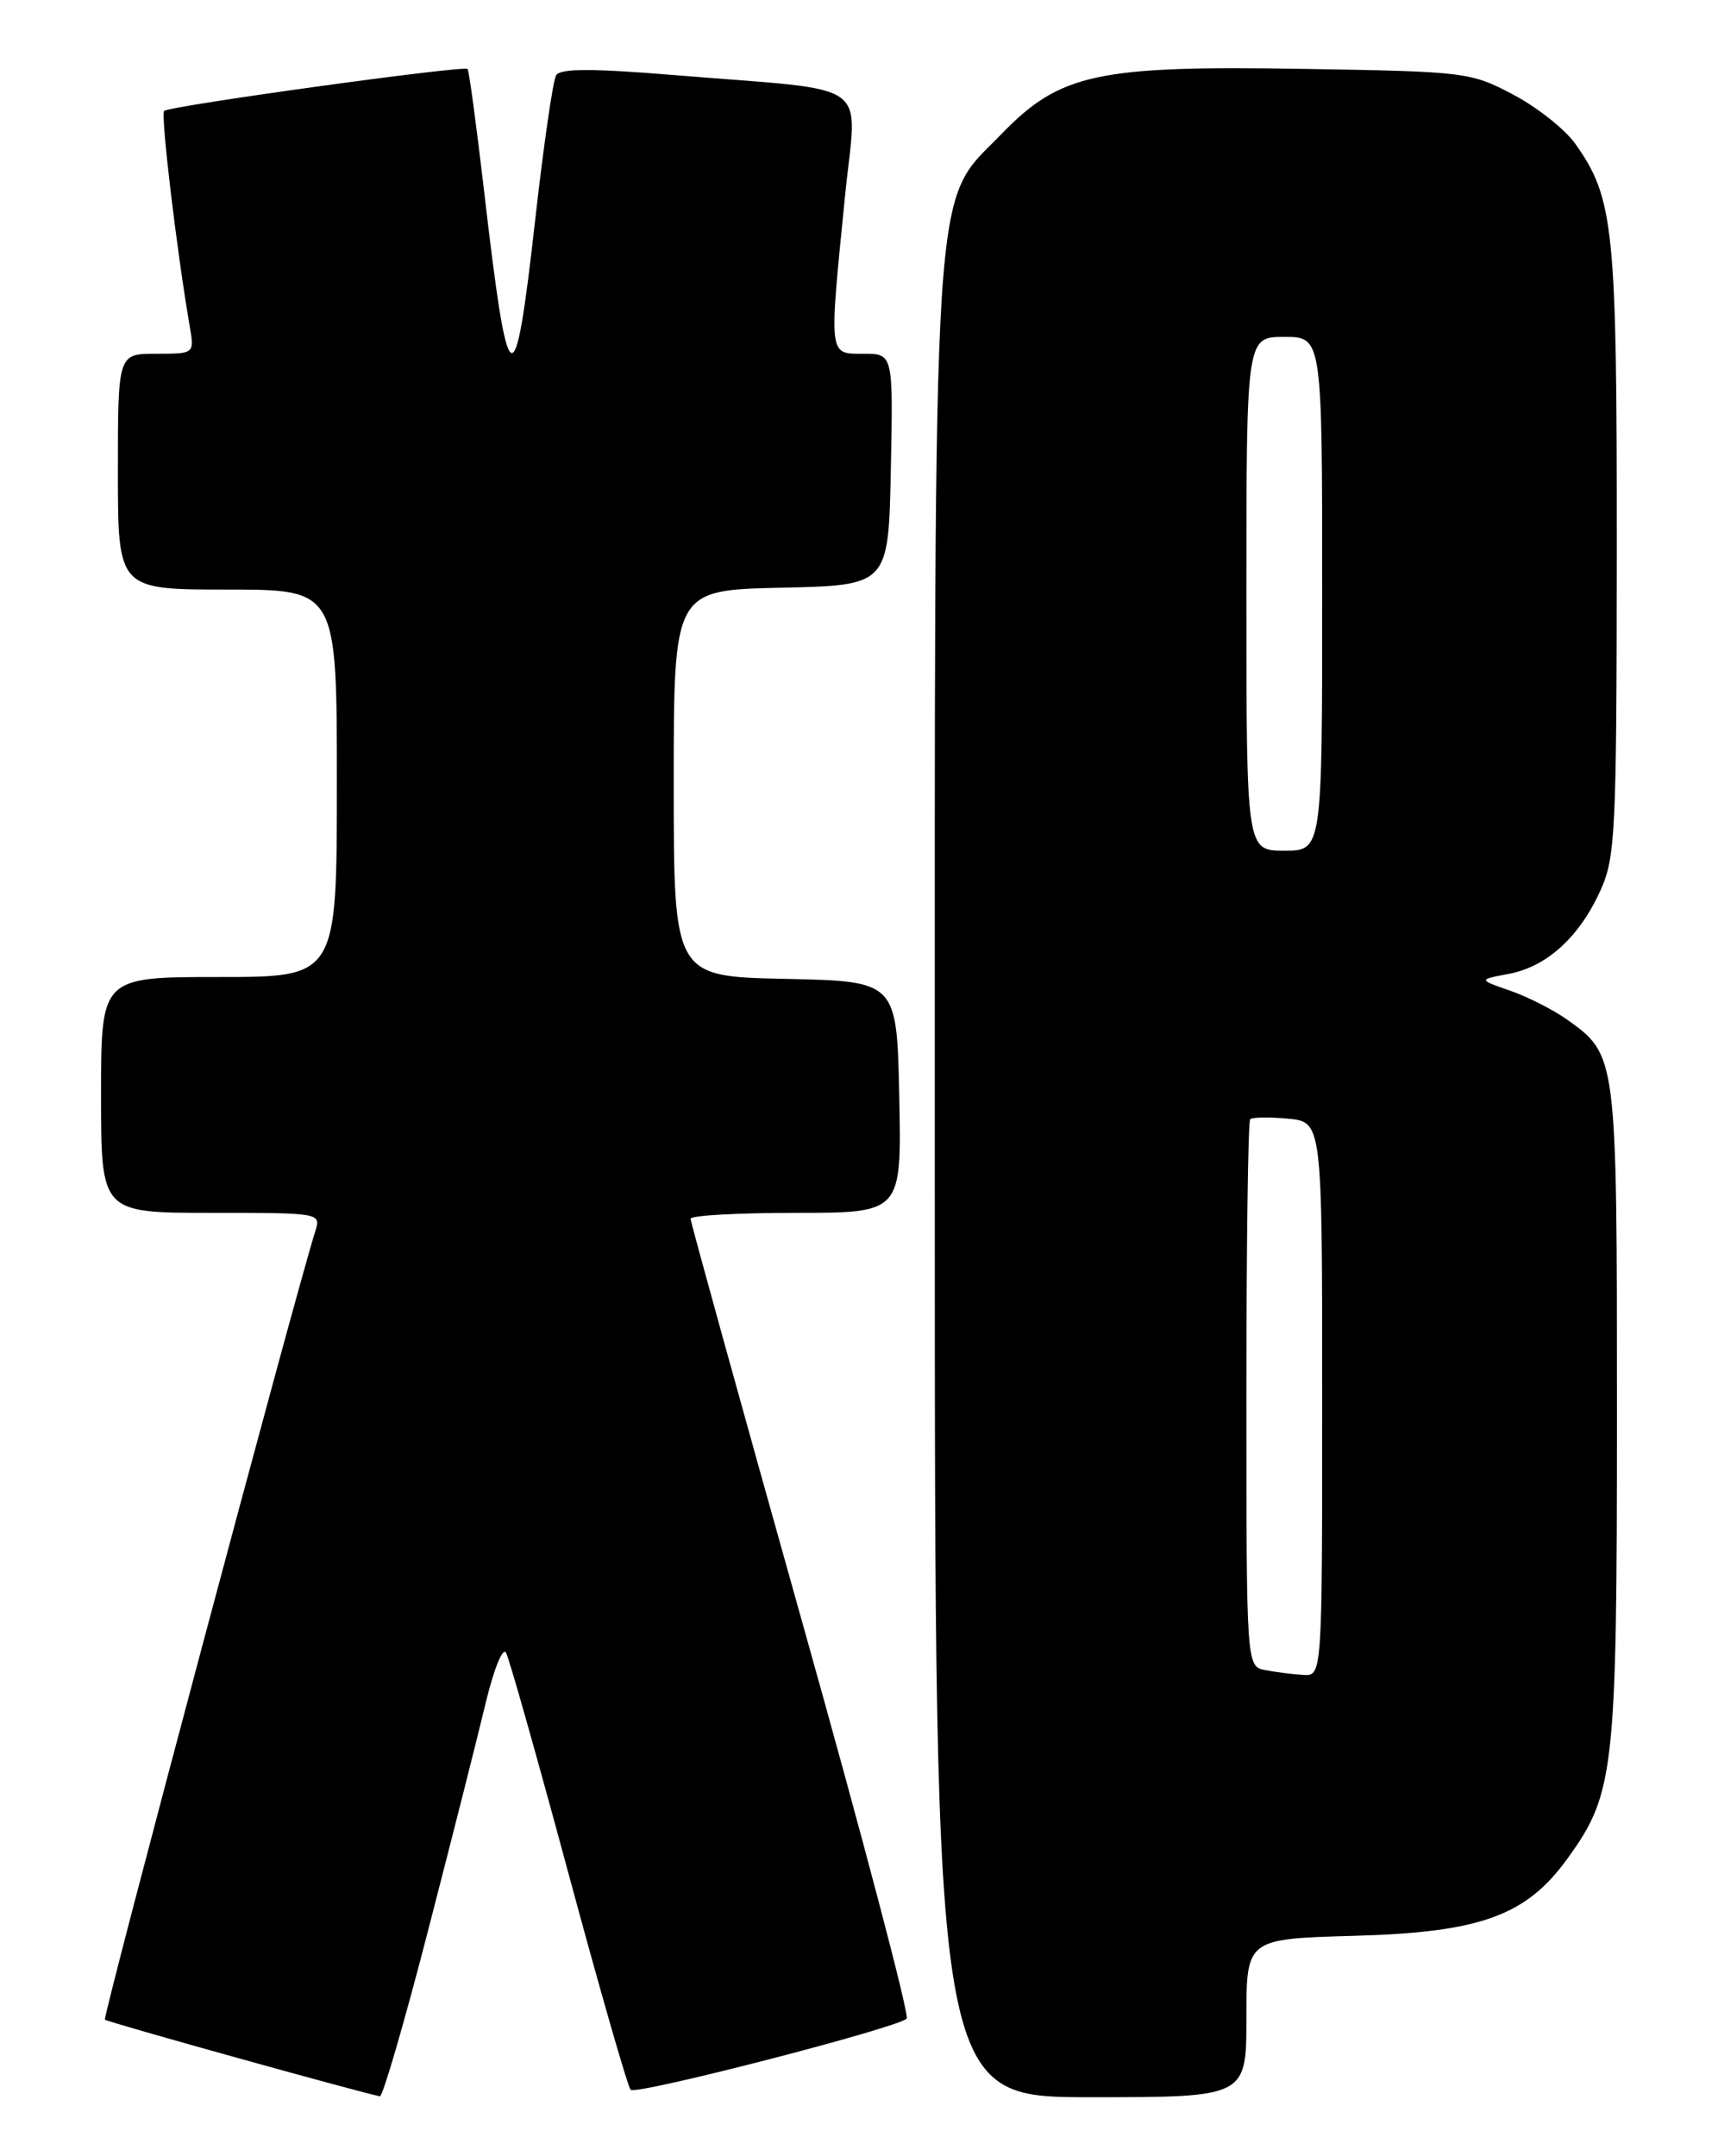 <?xml version="1.0" encoding="UTF-8" standalone="no"?>
<!DOCTYPE svg PUBLIC "-//W3C//DTD SVG 1.1//EN" "http://www.w3.org/Graphics/SVG/1.1/DTD/svg11.dtd" >
<svg xmlns="http://www.w3.org/2000/svg" xmlns:xlink="http://www.w3.org/1999/xlink" version="1.1" viewBox="0 0 204 256">
 <g >
 <path fill="currentColor"
d=" M 50.82 229.25 C 53.63 218.39 56.71 206.23 57.66 202.23 C 58.63 198.19 59.70 195.52 60.09 196.23 C 60.47 196.93 63.81 208.75 67.52 222.50 C 71.23 236.25 74.55 247.78 74.88 248.12 C 75.53 248.78 106.55 240.78 107.66 239.67 C 108.02 239.32 102.39 217.96 95.15 192.21 C 87.92 166.46 82.00 145.08 82.00 144.70 C 82.00 144.31 87.64 144.00 94.53 144.00 C 107.06 144.00 107.06 144.00 106.78 130.25 C 106.50 116.50 106.50 116.50 93.25 116.22 C 80.00 115.94 80.00 115.94 80.00 93.00 C 80.00 70.06 80.00 70.06 92.75 69.78 C 105.50 69.50 105.50 69.50 105.78 55.75 C 106.06 42.00 106.06 42.00 102.53 42.00 C 98.36 42.00 98.42 42.50 100.34 23.28 C 101.74 9.20 104.14 10.90 80.12 8.92 C 70.29 8.11 66.55 8.12 66.04 8.93 C 65.66 9.54 64.55 17.24 63.56 26.02 C 61.09 47.97 60.37 47.55 57.46 22.50 C 56.56 14.80 55.69 8.36 55.52 8.19 C 55.08 7.74 20.08 12.58 19.49 13.17 C 19.06 13.61 20.98 29.74 22.53 38.75 C 23.09 42.00 23.09 42.00 18.55 42.00 C 14.00 42.00 14.00 42.00 14.00 56.00 C 14.00 70.00 14.00 70.00 27.00 70.00 C 40.00 70.00 40.00 70.00 40.00 93.00 C 40.00 116.00 40.00 116.00 26.00 116.00 C 12.00 116.00 12.00 116.00 12.00 130.00 C 12.00 144.00 12.00 144.00 25.07 144.00 C 38.10 144.00 38.13 144.01 37.43 146.21 C 35.05 153.73 12.16 239.49 12.46 239.79 C 12.75 240.09 42.76 248.44 45.11 248.89 C 45.44 248.95 48.02 240.11 50.82 229.25 Z  M 148.00 239.60 C 148.00 230.20 148.00 230.20 160.75 229.84 C 175.77 229.43 181.20 227.47 186.10 220.70 C 191.71 212.96 192.00 210.37 192.00 167.77 C 192.00 125.23 192.01 125.28 186.06 121.04 C 184.42 119.88 181.39 118.34 179.31 117.62 C 175.53 116.31 175.53 116.31 179.14 115.63 C 183.65 114.79 187.52 111.28 190.03 105.75 C 191.82 101.81 191.96 98.91 191.98 65.41 C 192.00 26.99 191.65 23.53 187.03 17.04 C 185.82 15.34 182.50 12.72 179.66 11.22 C 174.63 8.57 174.01 8.49 154.76 8.18 C 130.30 7.77 125.88 8.73 118.94 15.89 C 110.56 24.55 111.00 17.59 111.00 140.82 C 111.00 249.00 111.00 249.00 129.50 249.00 C 148.00 249.00 148.00 249.00 148.00 239.60 Z  M 150.25 198.29 C 148.00 197.86 148.00 197.86 148.00 165.60 C 148.00 147.85 148.20 133.13 148.45 132.89 C 148.69 132.64 150.72 132.61 152.95 132.82 C 157.00 133.21 157.00 133.21 157.00 166.11 C 157.00 199.00 157.00 199.00 154.75 198.86 C 153.51 198.79 151.49 198.53 150.25 198.29 Z  M 148.00 70.50 C 148.00 40.00 148.00 40.00 152.50 40.00 C 157.00 40.00 157.00 40.00 157.00 70.50 C 157.00 101.00 157.00 101.00 152.50 101.00 C 148.00 101.00 148.00 101.00 148.00 70.50 Z "/>
</g>
</svg>